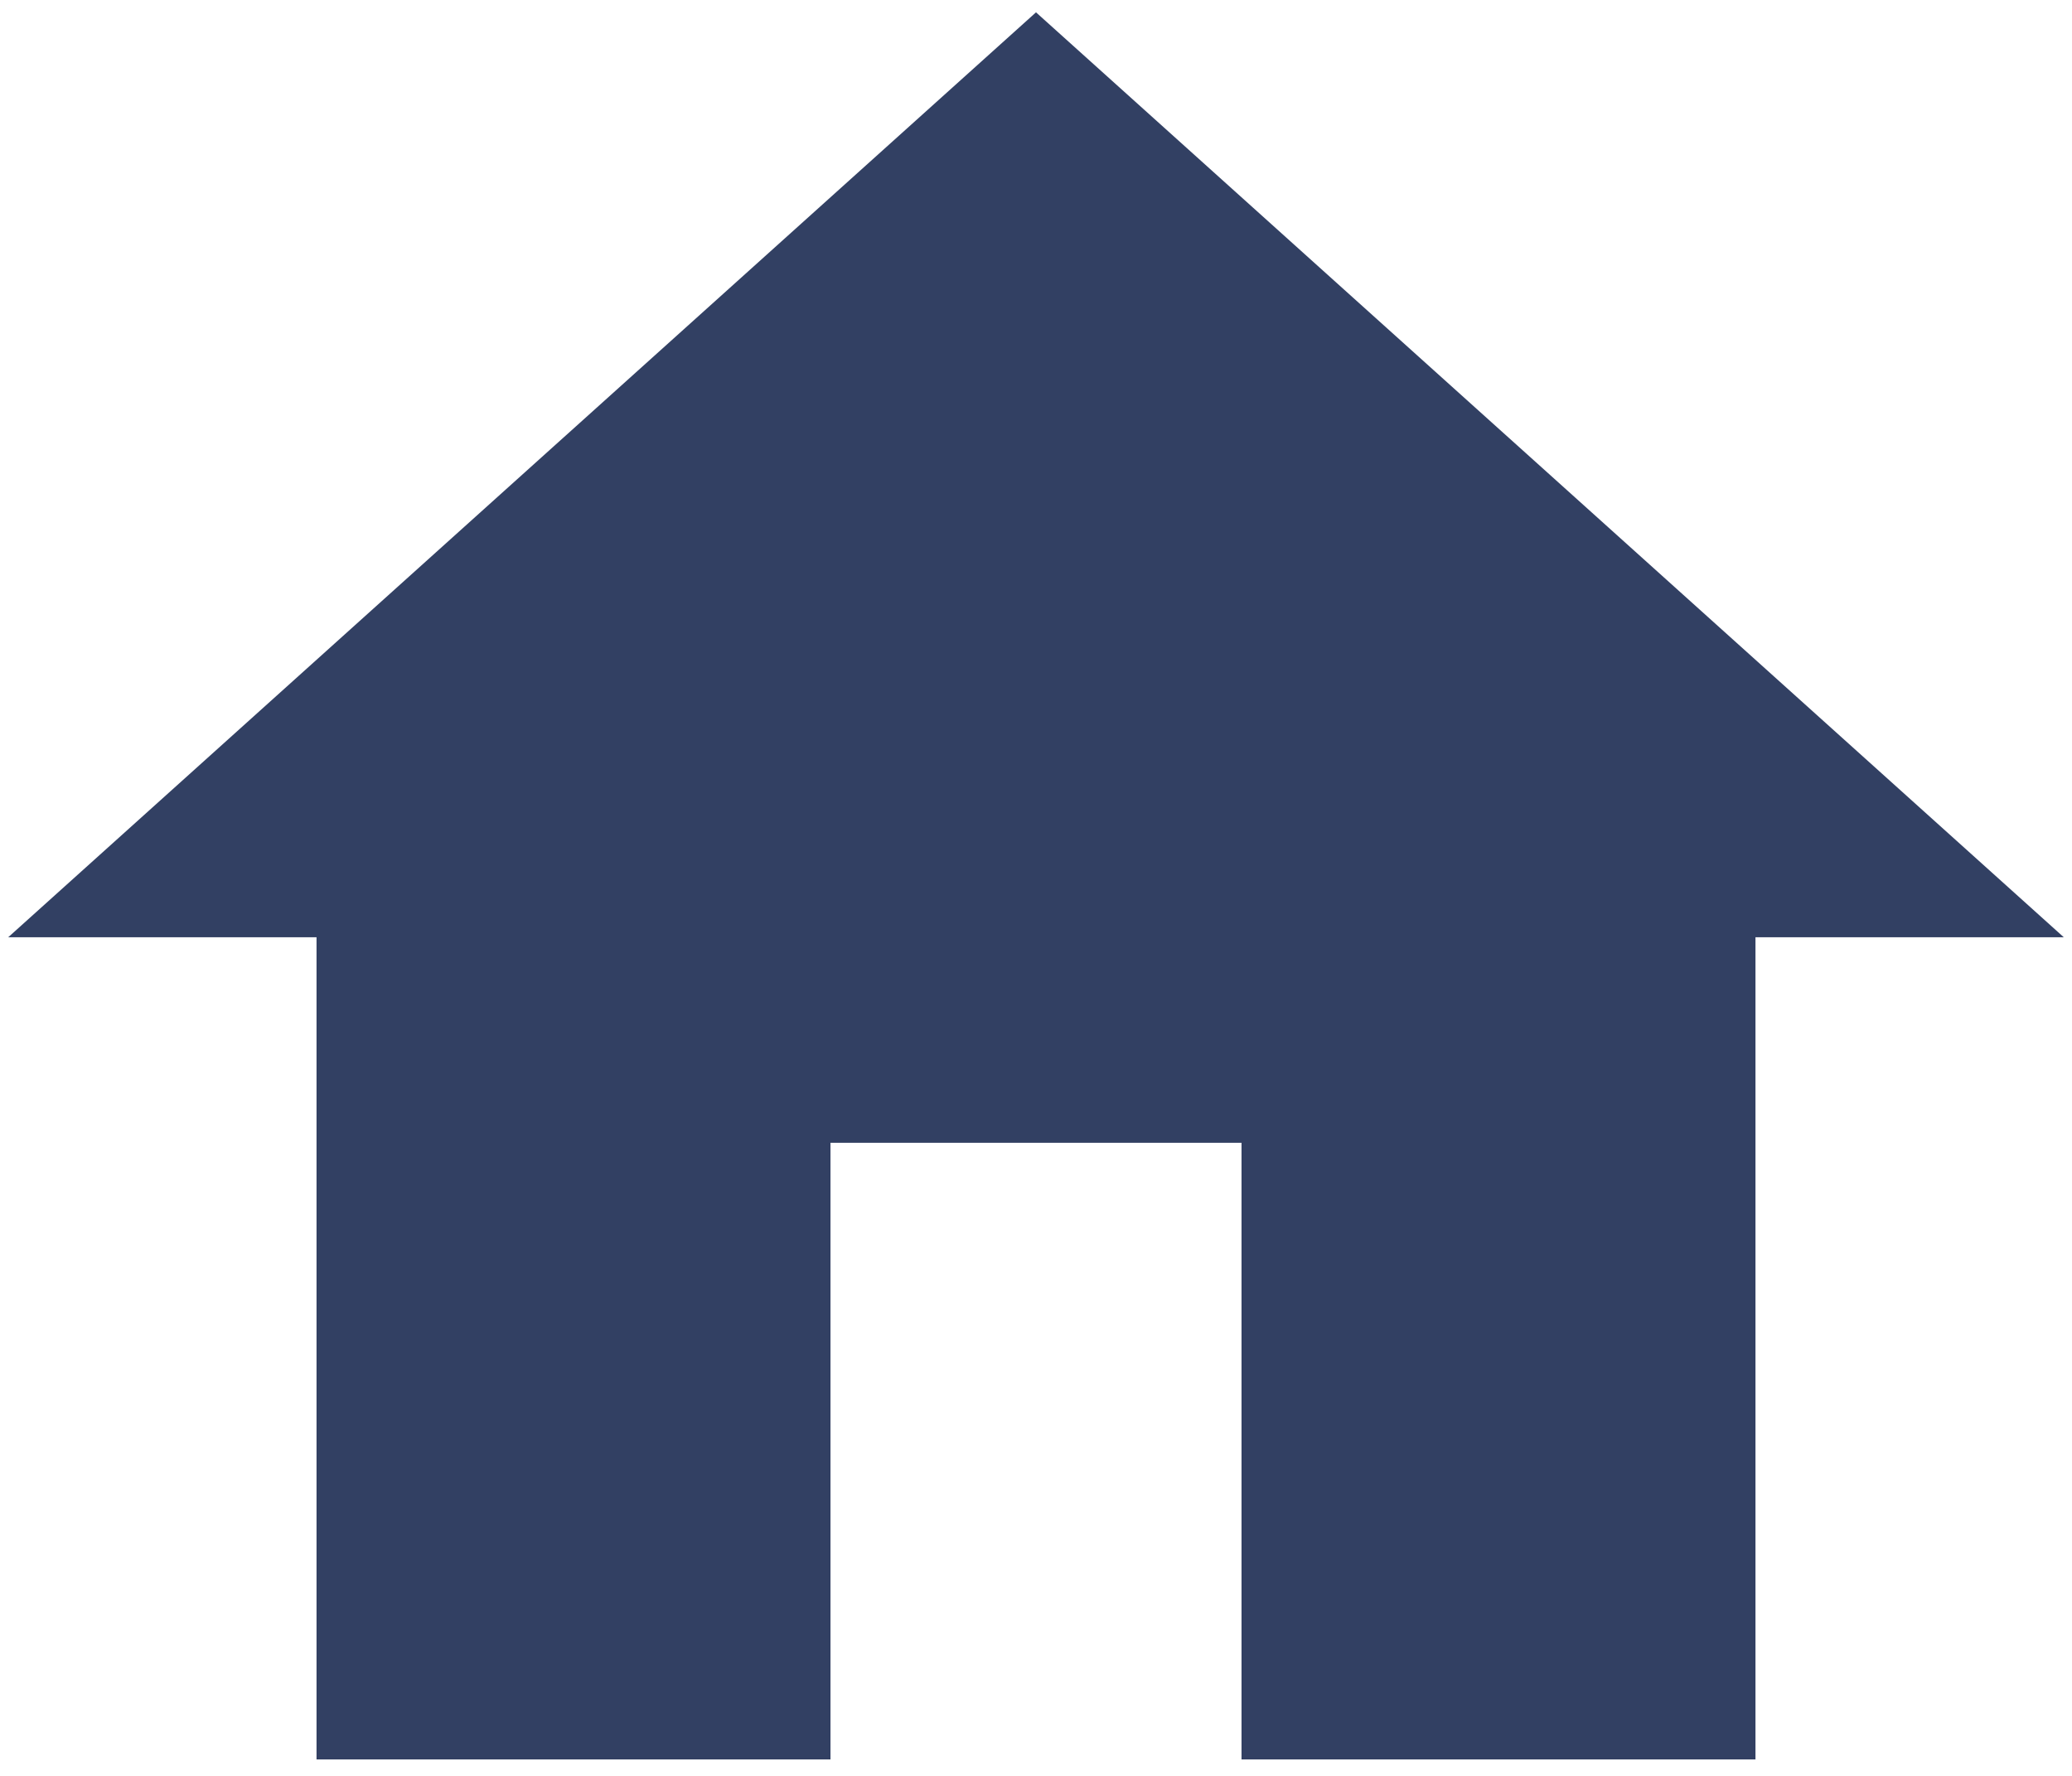 <svg width="21" height="18" viewBox="0 0 21 18" fill="none" xmlns="http://www.w3.org/2000/svg">
<path d="M8.417 17.833V11.583H12.583V17.833H17.792V9.5H20.917L10.5 0.125L0.083 9.5H3.208V17.833H8.417Z" fill="#324063"/>
</svg>
